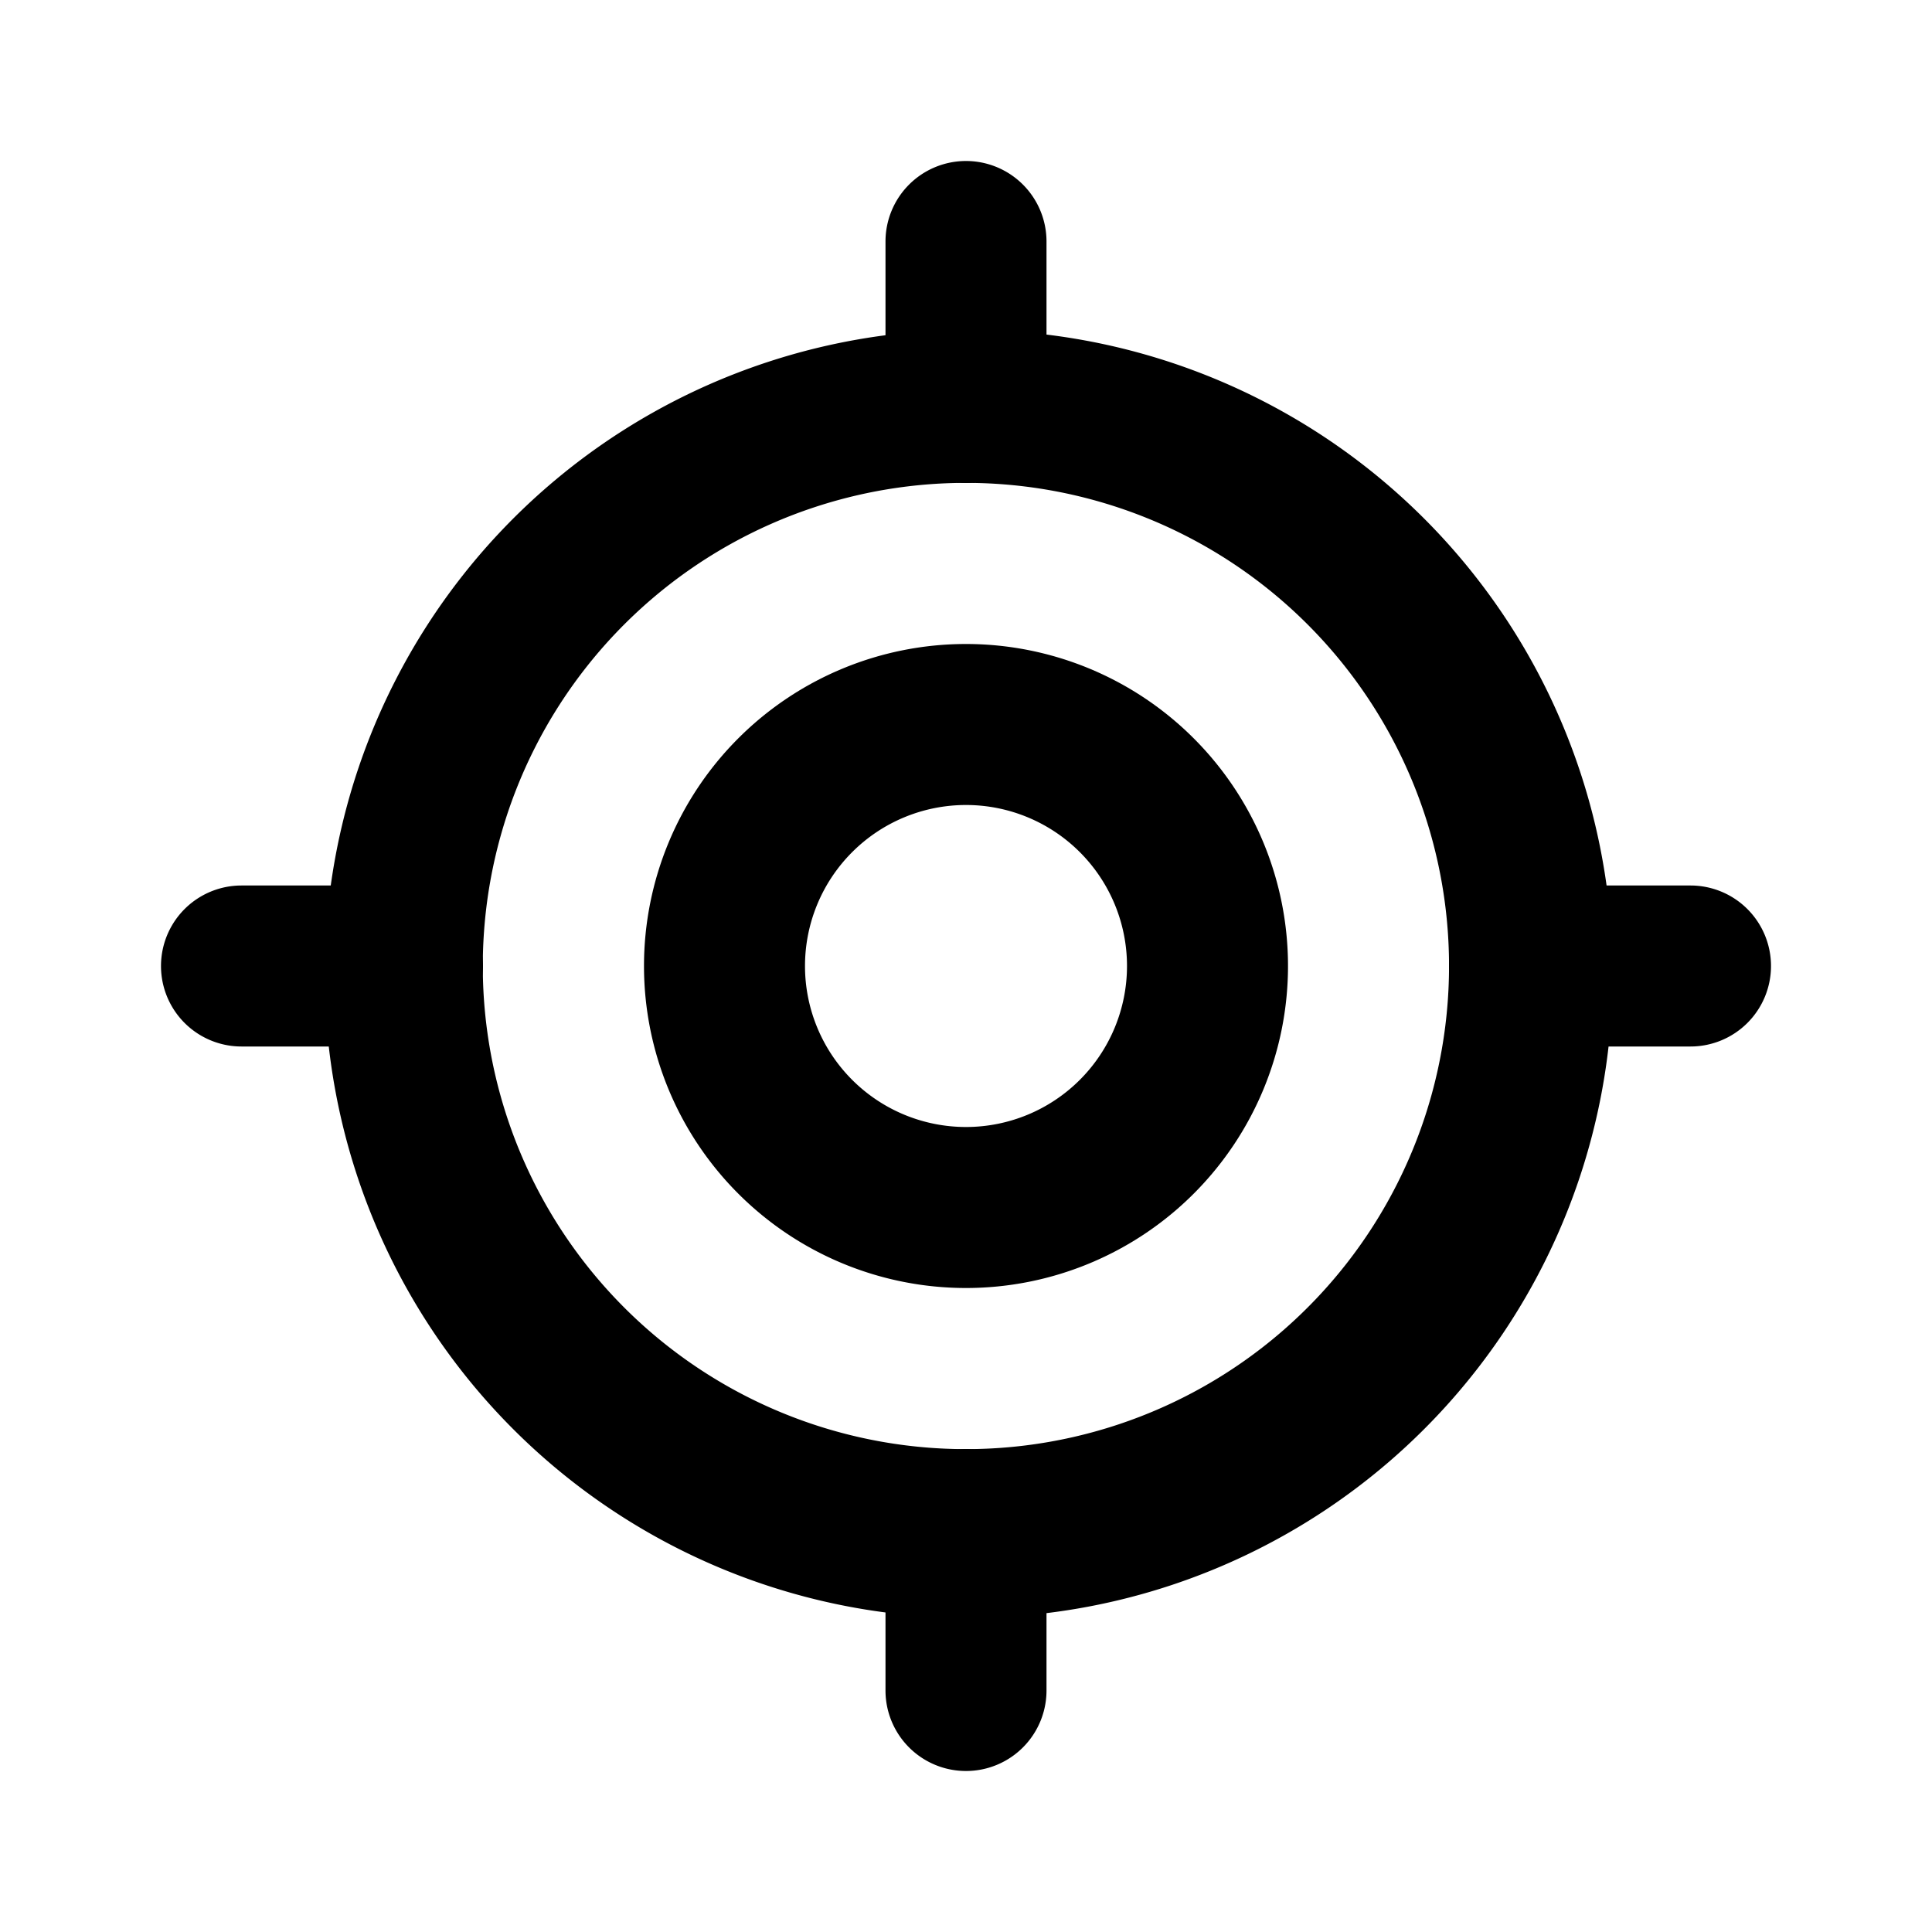 <svg xmlns="http://www.w3.org/2000/svg" width="24" height="24" viewBox="0 0 24 24">
  <g class="scope-outline">
    <g class="Vector">
      <path fill-rule="evenodd" d="M19.598 9.495a8 8 0 1 1-15.194 5.01 8 8 0 0 1 15.194-5.01Zm-1.614 2.95a6.001 6.001 0 1 0-11.97-.89 6.001 6.001 0 0 0 11.97.89Z" clip-rule="evenodd"/>
      <path fill-rule="evenodd" d="M12 14a2 2 0 1 0 0-4 2 2 0 0 0 0 4Zm0 2a4 4 0 1 0 0-8 4 4 0 0 0 0 8Zm0-14a1 1 0 0 1 1 1v2a1 1 0 1 1-2 0V3a1 1 0 0 1 1-1Zm0 16a1 1 0 0 1 1 1v2a1 1 0 1 1-2 0v-2a1 1 0 0 1 1-1Zm10-6a1 1 0 0 1-1 1h-2a1 1 0 1 1 0-2h2a1 1 0 0 1 1 1ZM6 12a1 1 0 0 1-1 1H3a1 1 0 1 1 0-2h2a1 1 0 0 1 1 1Z" clip-rule="evenodd"/>
    </g>
  </g>
</svg>

